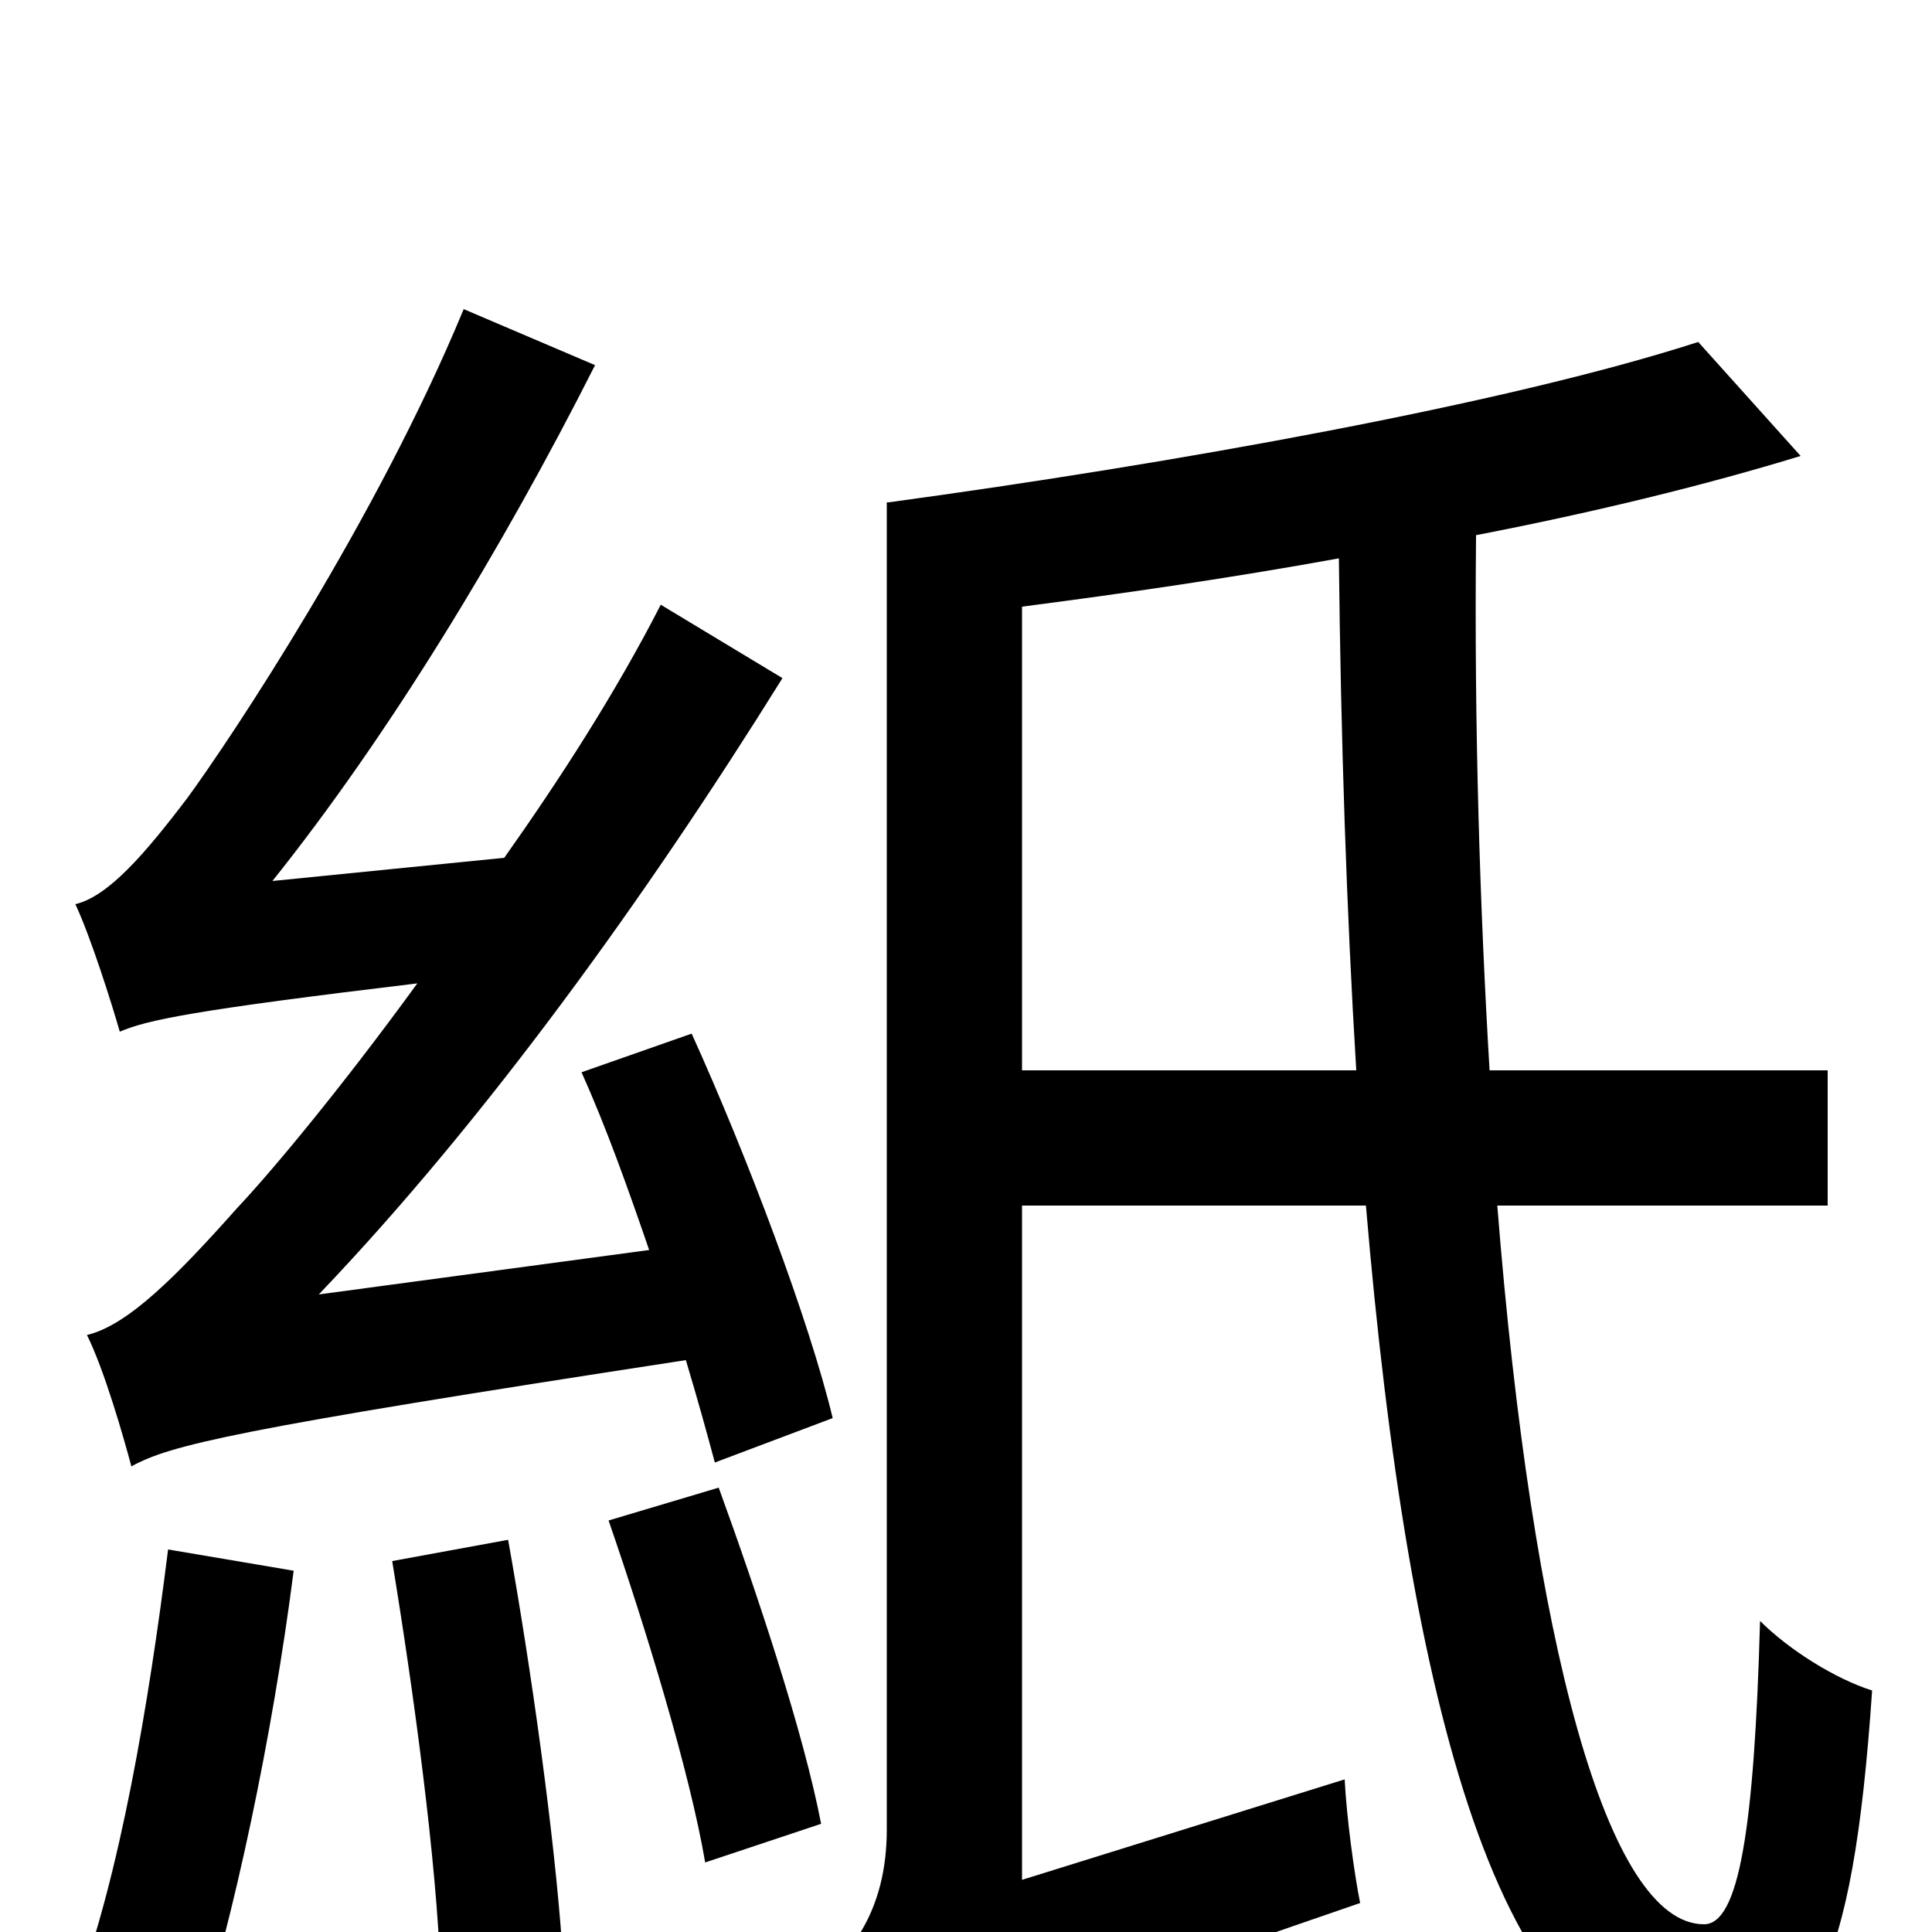<svg xmlns="http://www.w3.org/2000/svg" viewBox="0 -1000 1000 1000">
	<path fill="#000000" d="M431 -266C419 -316 387 -401 358 -465L301 -445C314 -416 325 -385 336 -353L165 -330C251 -420 334 -535 405 -649L342 -687C319 -642 290 -597 261 -556L141 -544C201 -619 260 -716 308 -811L240 -840C195 -731 119 -617 97 -587C75 -558 56 -536 39 -532C47 -515 58 -480 62 -466C76 -472 99 -477 216 -491C176 -436 140 -393 123 -375C91 -339 66 -314 45 -309C54 -291 64 -256 68 -241C88 -252 120 -260 355 -296C361 -276 366 -258 370 -243ZM87 -198C77 -118 62 -29 39 32C56 37 86 47 101 55C121 -7 141 -101 152 -187ZM203 -192C214 -125 226 -37 228 21L291 8C287 -50 275 -136 263 -203ZM315 -213C334 -158 357 -83 365 -36L425 -56C416 -103 392 -175 372 -230ZM529 -446V-686C583 -693 638 -701 693 -711C694 -617 697 -528 702 -446ZM946 -376V-446H771C766 -530 763 -623 764 -723C826 -735 883 -749 932 -764L879 -823C780 -791 607 -760 460 -740H459V-53C459 -10 439 12 425 23C436 35 453 64 459 81C477 67 506 53 704 -15C701 -30 697 -59 696 -79L529 -27V-376H707C729 -116 777 65 875 65C937 65 959 22 969 -125C950 -131 926 -146 911 -161C908 -53 900 -4 882 -4C832 -4 793 -149 775 -376Z"/>
</svg>